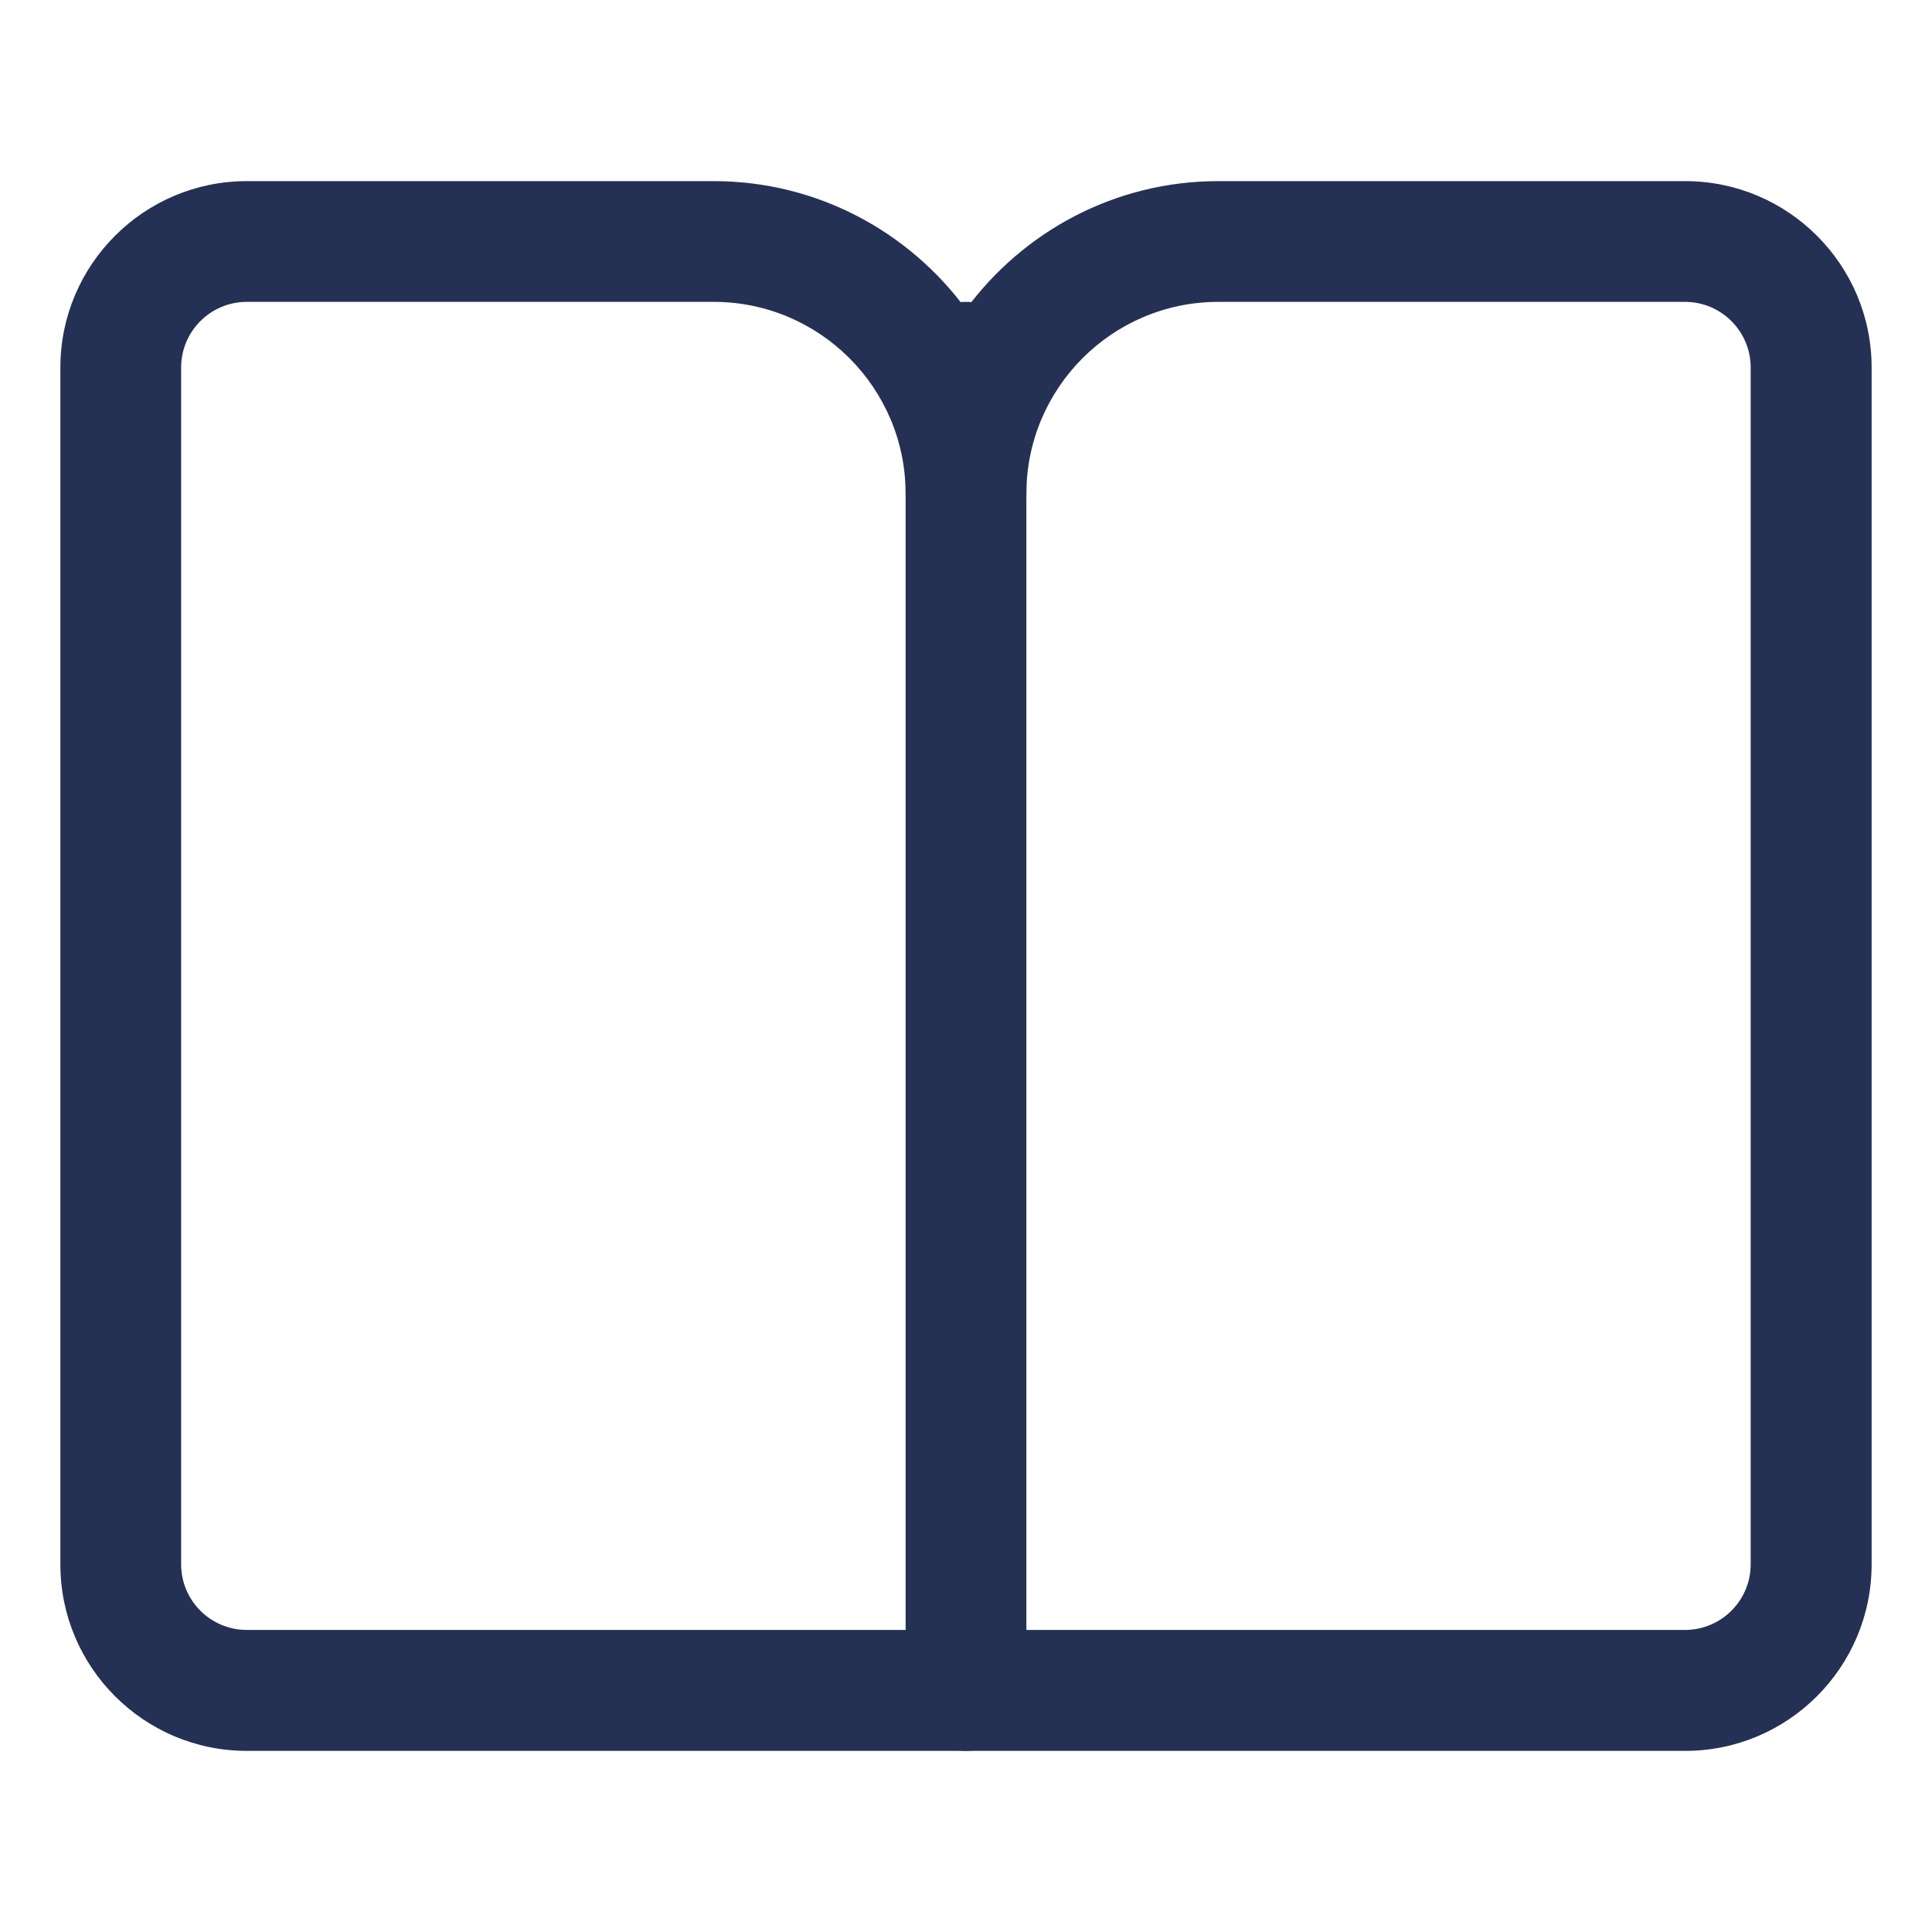 <?xml version="1.0" standalone="no"?><!DOCTYPE svg PUBLIC "-//W3C//DTD SVG 1.1//EN" "http://www.w3.org/Graphics/SVG/1.1/DTD/svg11.dtd"><svg t="1675487115728" class="icon" viewBox="0 0 1024 1024" version="1.1" xmlns="http://www.w3.org/2000/svg" p-id="1151" xmlns:xlink="http://www.w3.org/1999/xlink" width="200" height="200"><path d="M512 928c-17.7 0-32-14.3-32-32V192c0-17.7 14.3-32 32-32s32 14.3 32 32v704c0 17.7-14.3 32-32 32z" fill="#243154" p-id="1152"></path><path d="M893.2 928H130.8C76.3 928 32 883.7 32 829.2V194.8C32 140.3 76.3 96 130.8 96h247.5c54.8 0 103.5 26.8 133.7 67.9C542.2 122.8 590.9 96 645.7 96h247.5c54.5 0 98.8 44.3 98.8 98.8v634.3c0 54.6-44.3 98.9-98.8 98.9zM130.8 160c-19.2 0-34.8 15.6-34.8 34.8v634.3c0 19.2 15.6 34.8 34.8 34.8h762.3c19.2 0 34.8-15.6 34.8-34.8V194.8c0-19.2-15.6-34.8-34.8-34.8H645.7C589.6 160 544 205.6 544 261.7c0 17.7-14.3 32-32 32s-32-14.3-32-32c0-56.1-45.6-101.7-101.7-101.7H130.8z" fill="#243154" p-id="1153"></path></svg>